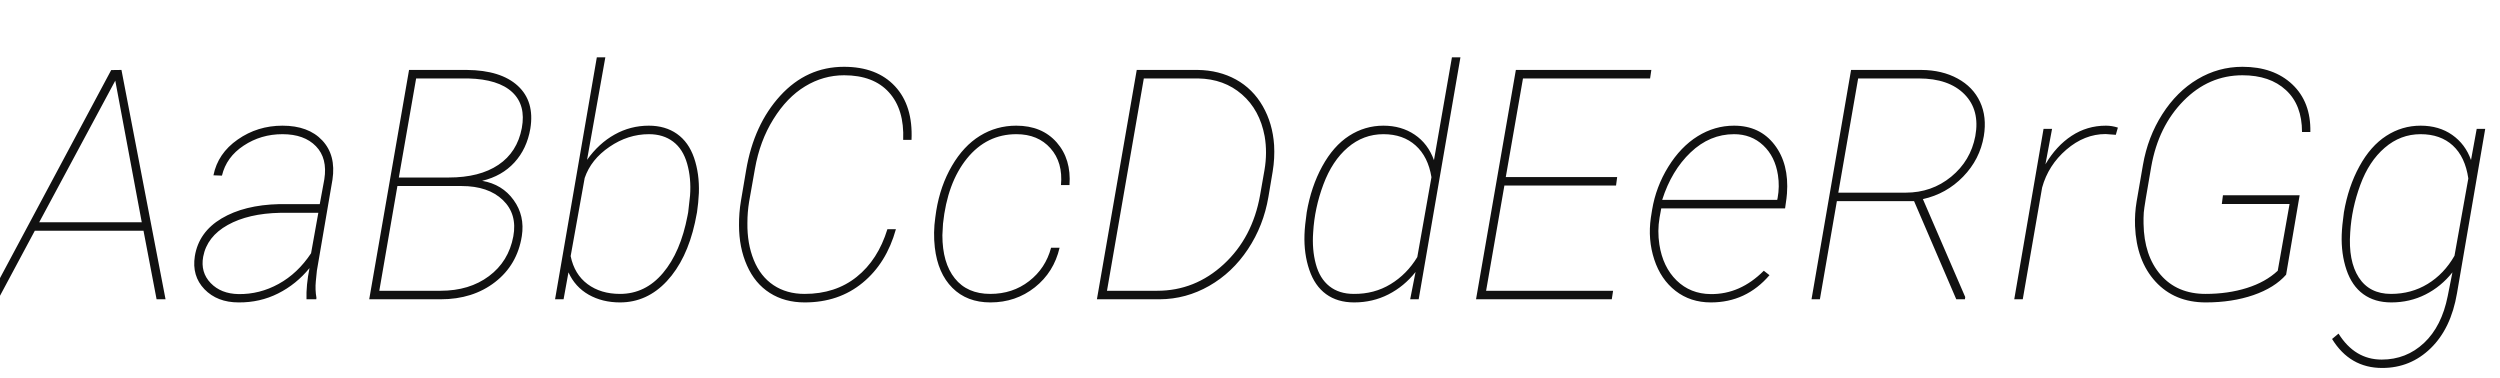 <svg xmlns="http://www.w3.org/2000/svg" xmlns:xlink="http://www.w3.org/1999/xlink" width="558" height="84.375"><path fill="#111111" d="M34.95 66.80L32.03 51.50L7.77 51.50L-0.42 66.80L-2.53 66.80L24.82 15.64L27.11 15.61L36.95 66.80L34.95 66.80ZM25.73 18L8.75 49.61L31.64 49.61L25.73 18ZM70.59 66.80L68.41 66.80Q68.31 63.70 69.08 59.84L69.08 59.84Q66.13 63.46 62.07 65.50Q58.01 67.54 53.26 67.50L53.26 67.50Q48.48 67.50 45.63 64.55Q42.79 61.59 43.49 57.16L43.49 57.16Q44.37 51.79 49.45 48.76Q54.53 45.74 62.33 45.56L62.33 45.56L71.37 45.56L72.39 40.01Q73.13 35.33 70.52 32.64Q67.92 29.95 63.04 29.95L63.04 29.95Q58.25 29.95 54.39 32.50Q50.52 35.05 49.54 39.20L49.54 39.20L47.64 39.13Q48.62 34.24 53.05 31.15Q57.48 28.05 63.04 28.05L63.04 28.05Q68.84 28.05 71.93 31.34Q75.02 34.63 74.21 40.08L74.21 40.08L70.73 60.40L70.49 62.79Q70.31 64.65 70.63 66.48L70.63 66.48L70.59 66.80ZM53.23 65.64L53.23 65.64Q57.94 65.71 62.19 63.37Q66.45 61.03 69.43 56.53L69.43 56.53L71.05 47.50L62.54 47.50Q55.44 47.64 50.82 50.22Q46.20 52.80 45.35 57.30L45.35 57.30Q44.72 60.79 47.02 63.18Q49.32 65.57 53.23 65.64ZM98.37 66.80L82.41 66.80L91.30 15.61L104.20 15.61Q111.80 15.68 115.58 19.16Q119.36 22.64 118.37 28.72L118.37 28.72Q117.60 33.22 114.82 36.26Q112.04 39.30 107.61 40.36L107.61 40.36Q112.11 41.13 114.64 44.65Q117.18 48.16 116.47 52.70L116.47 52.70Q115.45 59.13 110.50 62.96Q105.54 66.80 98.37 66.80L98.37 66.80ZM103.01 41.52L88.70 41.52L84.66 64.90L98.33 64.90Q104.77 64.90 109.14 61.63Q113.52 58.36 114.57 52.77L114.57 52.77Q115.49 47.78 112.24 44.65Q108.98 41.52 103.01 41.52L103.01 41.52ZM92.88 17.51L89.02 39.62L100.16 39.62Q107.05 39.62 111.25 36.79Q115.45 33.96 116.47 28.58L116.47 28.58Q117.42 23.45 114.33 20.57Q111.23 17.68 104.52 17.51L104.52 17.51L92.88 17.51ZM138.38 67.50L138.38 67.50Q134.44 67.50 131.40 65.78Q128.36 64.05 126.88 60.79L126.88 60.79L125.79 66.80L123.89 66.80L133.21 12.80L135.11 12.80L131.03 35.68Q133.66 31.99 137.20 30.02Q140.73 28.05 144.81 28.05L144.81 28.05Q148.50 28.05 151.10 29.88Q153.70 31.71 154.92 35.24Q156.13 38.78 155.99 43.07L155.99 43.07Q155.88 45.32 155.57 47.39L155.57 47.39L155.11 49.71Q153.28 57.97 148.85 62.74Q144.42 67.50 138.38 67.50ZM153.46 48.13L153.60 47.39L154.02 43.63Q154.30 39.80 153.37 36.53Q152.44 33.26 150.24 31.61Q148.04 29.95 144.84 29.95L144.84 29.95Q140.17 29.95 136.04 32.77Q131.91 35.58 130.50 39.73L130.50 39.73L127.37 57.16Q128.21 61.24 131.15 63.42Q134.09 65.60 138.38 65.60L138.38 65.60Q144.04 65.60 147.97 60.94Q151.91 56.29 153.46 48.13L153.46 48.13ZM198.07 51.15L199.97 51.15Q197.86 58.75 192.53 63.12Q187.21 67.50 179.61 67.50L179.61 67.50Q175.15 67.50 171.83 65.39Q168.50 63.28 166.73 59.27Q164.95 55.27 164.95 50.31L164.95 50.31Q164.92 47.53 165.38 44.82L165.38 44.82L166.54 37.97Q168.26 27.81 174.16 21.36Q180.07 14.91 188.37 14.91L188.37 14.91Q195.71 14.91 199.76 19.25Q203.80 23.59 203.45 31.22L203.45 31.22L201.59 31.22Q201.87 24.43 198.42 20.62Q194.98 16.80 188.40 16.80L188.40 16.80Q183.76 16.80 179.70 19.27Q175.64 21.73 172.62 26.60Q169.59 31.46 168.50 37.69L168.50 37.69L167.20 45.04Q166.82 47.36 166.82 49.75L166.82 49.75Q166.75 54.35 168.24 58.03Q169.73 61.70 172.65 63.65Q175.57 65.60 179.58 65.60L179.58 65.60Q186.47 65.60 191.21 61.80Q195.96 58.01 198.07 51.15L198.07 51.15ZM221.03 65.60L221.03 65.60Q226.02 65.60 229.69 62.75Q233.37 59.91 234.60 55.30L234.60 55.30L236.50 55.30Q235.23 60.75 230.98 64.13Q226.72 67.50 221.06 67.50L221.06 67.50Q215.82 67.50 212.57 64.25Q209.32 61.00 208.65 55.23L208.65 55.23Q208.27 51.89 208.76 48.52L208.76 48.52L208.97 47.04Q209.88 41.45 212.47 37.02Q215.05 32.59 218.72 30.32Q222.40 28.05 226.83 28.05L226.83 28.05Q232.56 28.05 235.85 31.78Q239.13 35.51 238.71 41.31L238.71 41.31L236.81 41.31Q237.27 36.25 234.47 33.10Q231.68 29.95 226.86 29.95L226.86 29.95Q220.22 29.95 215.82 35.38Q211.43 40.82 210.48 49.92L210.48 49.92L210.34 52.49Q210.34 58.68 213.12 62.14Q215.89 65.60 221.03 65.60ZM258.86 66.80L244.83 66.80L253.72 15.61L267.33 15.61Q272.11 15.68 275.87 17.75Q279.63 19.83 281.85 23.70Q284.06 27.56 284.38 32.38L284.38 32.38Q284.55 35.33 284.06 38.29L284.06 38.29L283.11 43.95Q282.02 50.38 278.54 55.62Q275.06 60.86 269.89 63.81Q264.73 66.76 258.86 66.80L258.86 66.80ZM267.43 17.51L255.30 17.51L247.08 64.90L258.29 64.90Q266.73 64.90 273.15 58.97Q279.56 53.05 281.25 43.56L281.25 43.56L282.23 37.97Q282.90 34.07 282.27 30.41L282.27 30.41Q281.18 24.54 277.21 21.08Q273.23 17.61 267.43 17.51L267.43 17.51ZM291.66 47.39L291.66 47.39Q292.64 41.66 295.12 37.13Q297.60 32.59 301.11 30.32Q304.63 28.05 308.78 28.05L308.78 28.05Q312.79 28.05 315.76 30.06Q318.73 32.06 320.06 35.75L320.06 35.75L324.07 12.80L325.97 12.80L316.65 66.80L314.75 66.80L315.95 60.71Q313.42 63.91 309.90 65.71Q306.39 67.50 302.24 67.50L302.24 67.50Q298.51 67.50 295.98 65.65Q293.45 63.81 292.24 60.24Q291.02 56.67 291.16 52.38L291.16 52.38Q291.23 50.38 291.66 47.39ZM293.10 51.86L293.10 51.86Q292.82 55.72 293.70 58.96Q294.57 62.19 296.74 63.90Q298.90 65.60 302.17 65.60L302.17 65.60Q306.74 65.64 310.38 63.42Q314.02 61.21 316.34 57.38L316.34 57.38L319.50 39.55Q318.76 34.98 315.97 32.47Q313.17 29.95 308.78 29.95L308.78 29.95Q304.31 29.95 300.83 32.92Q297.35 35.89 295.38 41.17Q293.41 46.44 293.10 51.86ZM360.95 39.52L360.70 41.41L335.78 41.41L331.70 64.90L360.04 64.90L359.75 66.80L329.45 66.80L338.34 15.61L368.58 15.61L368.30 17.51L339.93 17.51L336.09 39.52L360.95 39.52ZM381.87 67.50L381.87 67.50Q377.30 67.50 373.99 64.93Q370.69 62.37 369.23 57.92Q367.77 53.47 368.47 48.59L368.47 48.59L368.75 46.83Q369.60 41.70 372.36 37.23Q375.12 32.77 378.91 30.41Q382.71 28.05 387.04 28.05L387.04 28.05Q392.80 28.05 396.07 32.31Q399.34 36.56 398.85 43.21L398.85 43.21L398.74 44.30L398.43 46.51L370.79 46.51L370.41 48.59Q369.91 51.54 370.37 54.56L370.37 54.56Q371.14 59.59 374.22 62.60Q377.30 65.60 381.83 65.64L381.83 65.64Q388.41 65.71 393.68 60.43L393.68 60.43L394.95 61.42Q389.74 67.50 381.87 67.50ZM387.04 29.95L387.04 29.95Q381.62 29.95 377.35 34.01Q373.08 38.07 371.00 44.61L371.00 44.61L396.67 44.61L396.77 44.16Q397.23 41.63 396.84 39.09L396.84 39.09Q396.21 34.95 393.56 32.45Q390.90 29.95 387.04 29.95ZM436.64 66.80L427.22 44.89L409.99 44.89L406.20 66.80L404.33 66.80L413.16 15.61L428.84 15.61Q433.48 15.64 436.94 17.53Q440.40 19.41 441.95 22.75Q443.50 26.09 442.79 30.38L442.79 30.38Q441.91 35.58 438.17 39.43Q434.43 43.28 429.19 44.44L429.19 44.44L438.64 66.30L438.57 66.80L436.64 66.80ZM414.74 17.51L410.31 43.00L425.36 43.00Q431.16 43.00 435.50 39.45Q439.84 35.89 440.89 30.38L440.89 30.38Q441.95 24.57 438.47 21.04Q434.99 17.51 428.27 17.51L428.27 17.51L414.74 17.51ZM472.71 28.48L472.25 30.09L469.97 29.92Q465.26 29.92 461.21 33.40Q457.17 36.88 455.80 41.87L455.80 41.87L451.48 66.80L449.58 66.80L456.12 28.76L458.02 28.76L456.54 36.67Q458.93 32.59 462.38 30.32Q465.82 28.05 470.04 28.05L470.04 28.05Q471.38 28.05 472.71 28.48L472.71 28.48ZM513.28 43.59L510.26 61.31Q507.69 64.23 502.95 65.87Q498.20 67.50 492.33 67.50L492.33 67.50Q485.37 67.50 481.11 62.86Q476.86 58.22 476.54 50.45L476.54 50.45Q476.44 47.67 476.89 45L476.89 45L478.30 36.84Q479.39 30.55 482.63 25.49Q485.86 20.43 490.50 17.67Q495.14 14.91 500.52 14.91L500.52 14.91Q507.48 14.91 511.65 18.84Q515.81 22.78 515.67 29.46L515.67 29.46L513.81 29.46Q513.81 23.41 510.22 20.11Q506.64 16.80 500.52 16.80L500.52 16.80Q493.00 16.80 487.37 22.50Q481.75 28.20 480.16 37.18Q478.58 46.16 478.49 47.43Q478.41 48.69 478.44 49.92L478.44 49.92Q478.55 57.06 482.24 61.33Q485.93 65.60 492.29 65.60L492.29 65.60Q497.29 65.60 501.49 64.28Q505.69 62.96 508.39 60.43L508.39 60.43L511.03 45.53L495.91 45.53L496.16 43.59L513.28 43.59ZM523.16 47.39L523.16 47.39Q524.14 41.66 526.62 37.13Q529.10 32.59 532.62 30.32Q536.13 28.05 540.28 28.05L540.28 28.05Q544.39 28.05 547.33 30.11Q550.27 32.17 551.53 35.72L551.53 35.72L552.80 28.76L554.70 28.76L548.40 65.46Q547.07 73.30 542.55 77.71Q538.03 82.13 531.70 82.13L531.70 82.13Q524.50 82.13 520.52 75.66L520.52 75.66L521.96 74.46Q525.59 80.26 531.60 80.26L531.60 80.26Q537.08 80.26 541.04 76.55Q544.99 72.84 546.33 66.09L546.33 66.09L547.38 60.79Q544.85 63.98 541.35 65.74Q537.86 67.50 533.74 67.50L533.74 67.50Q530.02 67.50 527.48 65.65Q524.95 63.81 523.74 60.24Q522.53 56.67 522.67 52.38L522.67 52.38Q522.74 50.38 523.16 47.39ZM524.57 51.86L524.57 51.86Q524.11 58.25 526.48 61.93Q528.86 65.60 533.67 65.60L533.67 65.60Q538.21 65.60 541.86 63.37Q545.52 61.14 547.84 57.09L547.84 57.09L550.93 39.83Q550.23 35.02 547.47 32.48Q544.71 29.95 540.28 29.95L540.28 29.95Q535.78 29.95 532.27 32.98Q528.75 36 526.82 41.27Q524.88 46.55 524.57 51.86Z"/></svg>